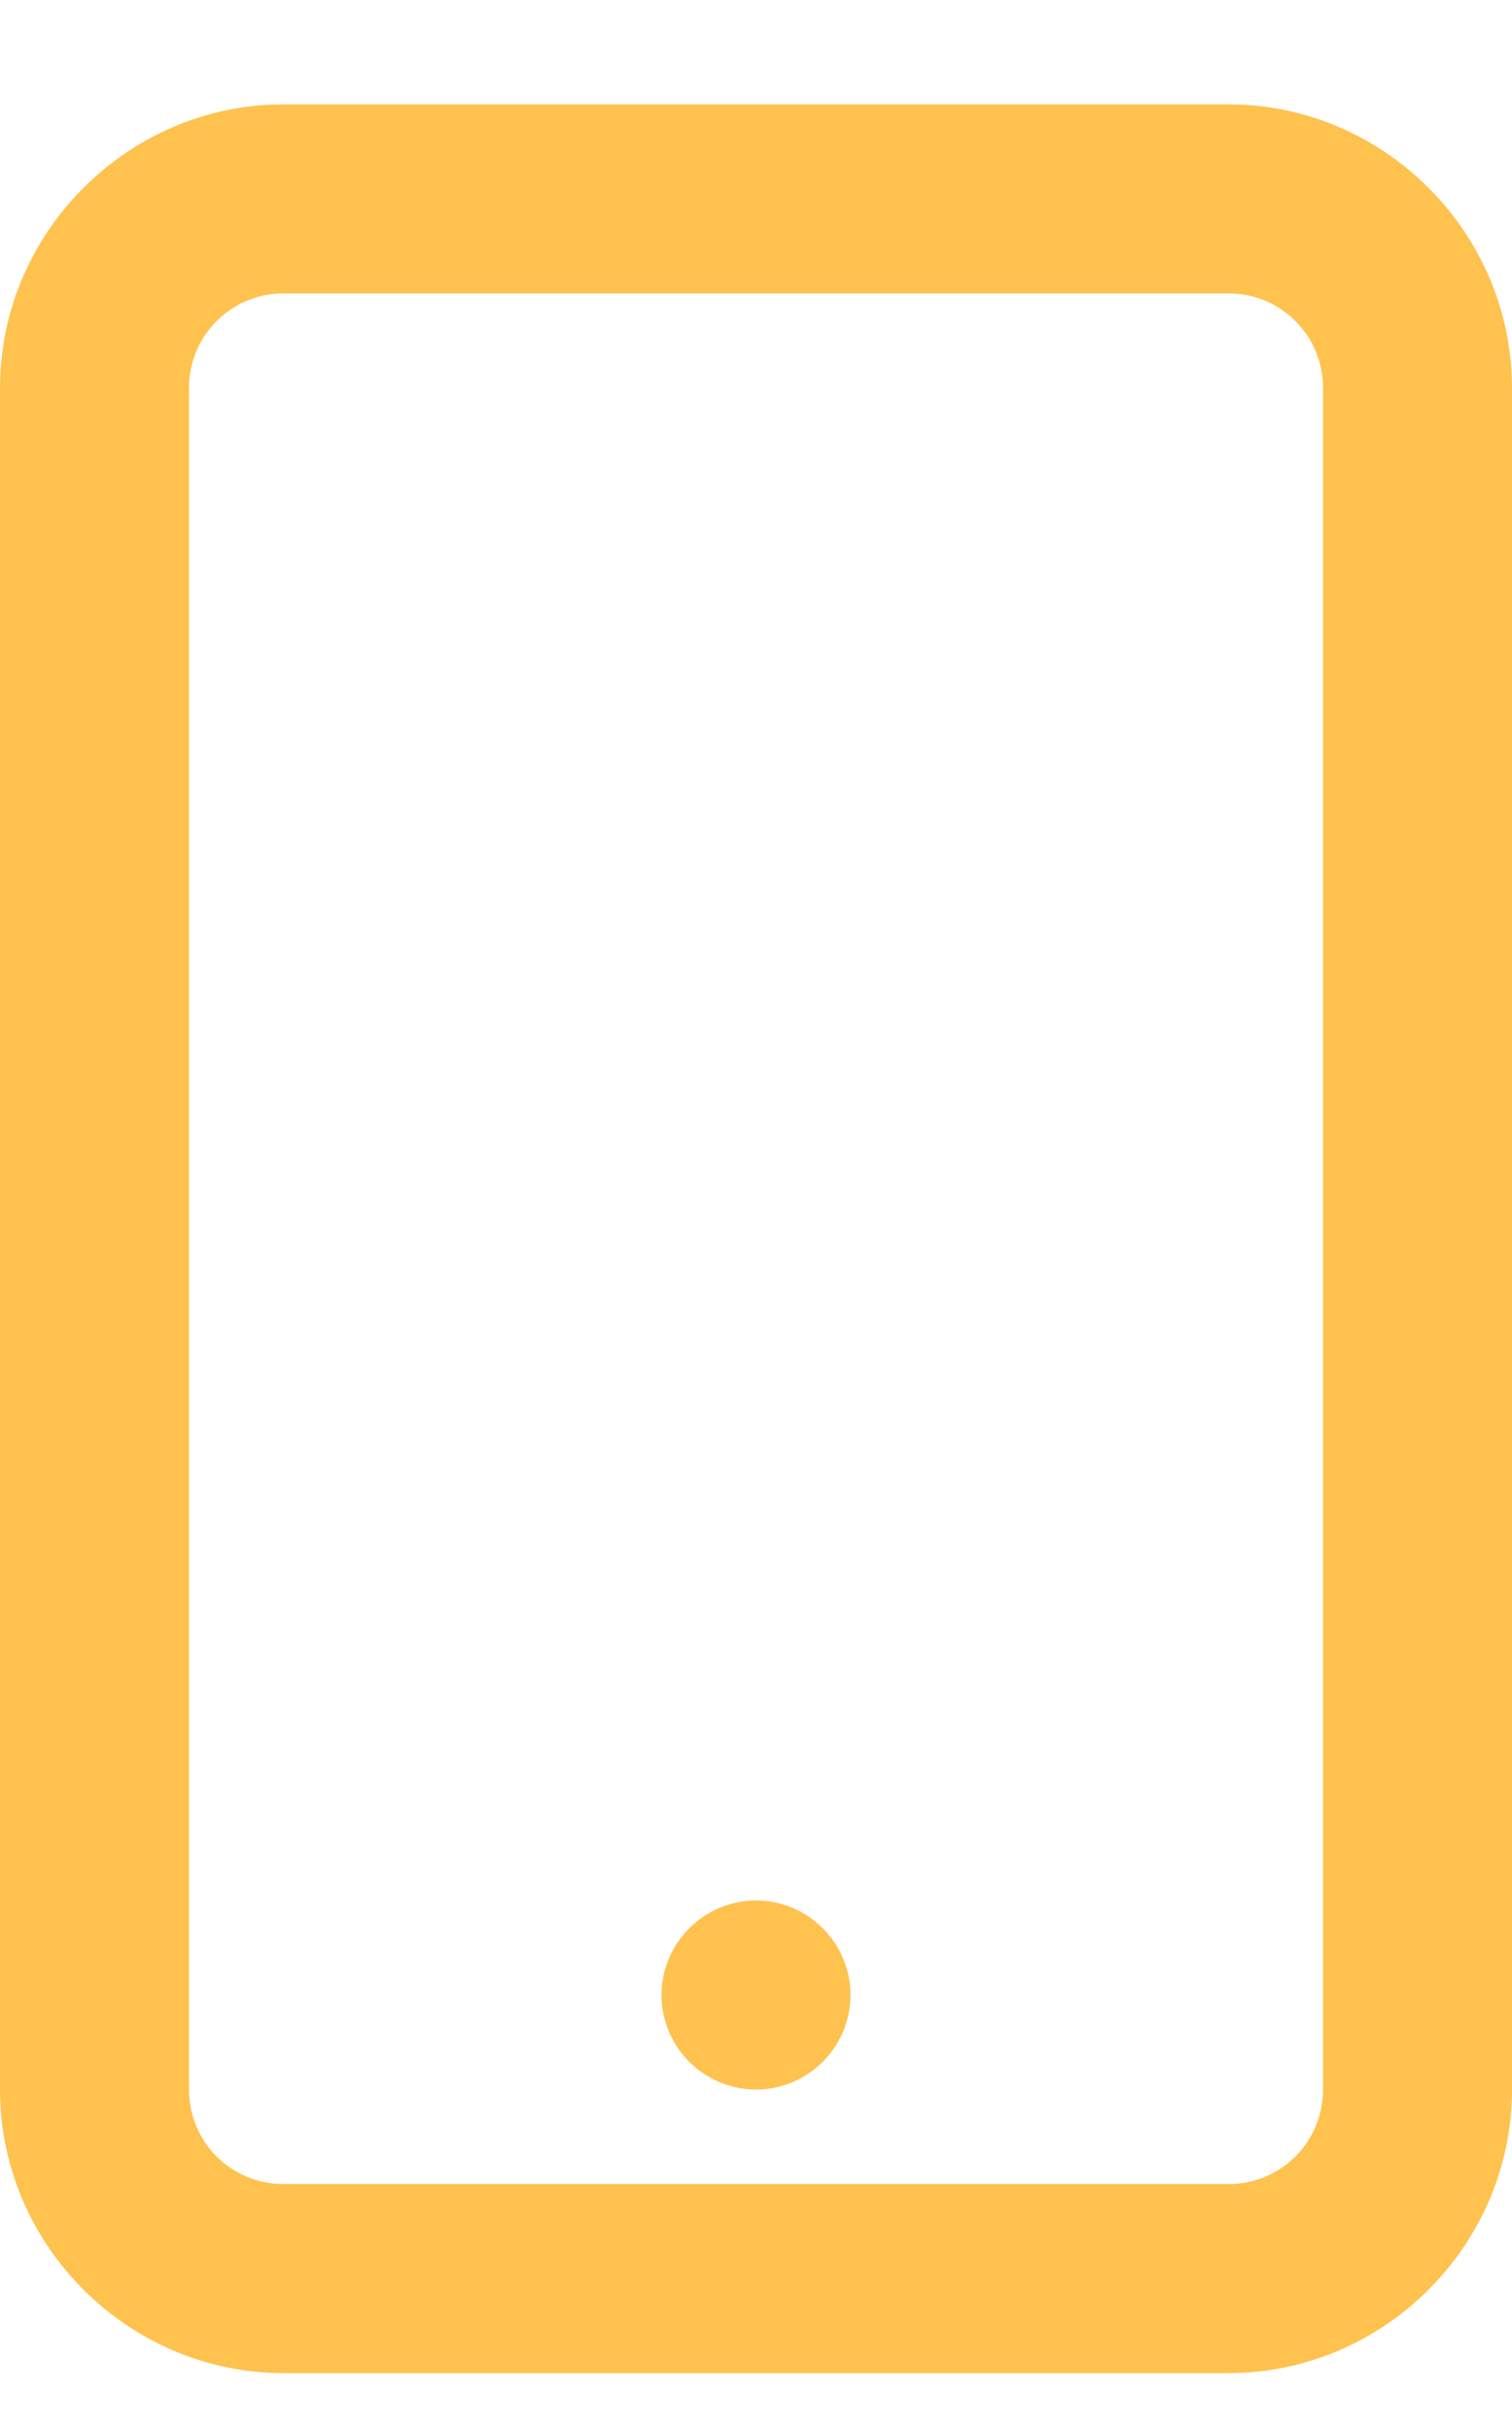 <svg width="10" height="16" viewBox="0 0 10 16" fill="none" xmlns="http://www.w3.org/2000/svg">
<path d="M1.875 0.69C0.847 0.69 0 1.537 0 2.565V13.815C0 14.844 0.847 15.69 1.875 15.69H8.125C9.153 15.69 10 14.844 10 13.815V2.565C10 1.537 9.153 0.69 8.125 0.69H1.875ZM1.875 1.94H8.125C8.472 1.94 8.75 2.219 8.75 2.565V13.815C8.75 14.162 8.472 14.44 8.125 14.44H1.875C1.528 14.44 1.25 14.162 1.25 13.815V2.565C1.25 2.219 1.528 1.94 1.875 1.94ZM5 12.565C4.656 12.565 4.375 12.847 4.375 13.19C4.375 13.534 4.656 13.815 5 13.815C5.344 13.815 5.625 13.534 5.625 13.19C5.625 12.847 5.344 12.565 5 12.565Z" fill="#FFC24F"/>
</svg>
